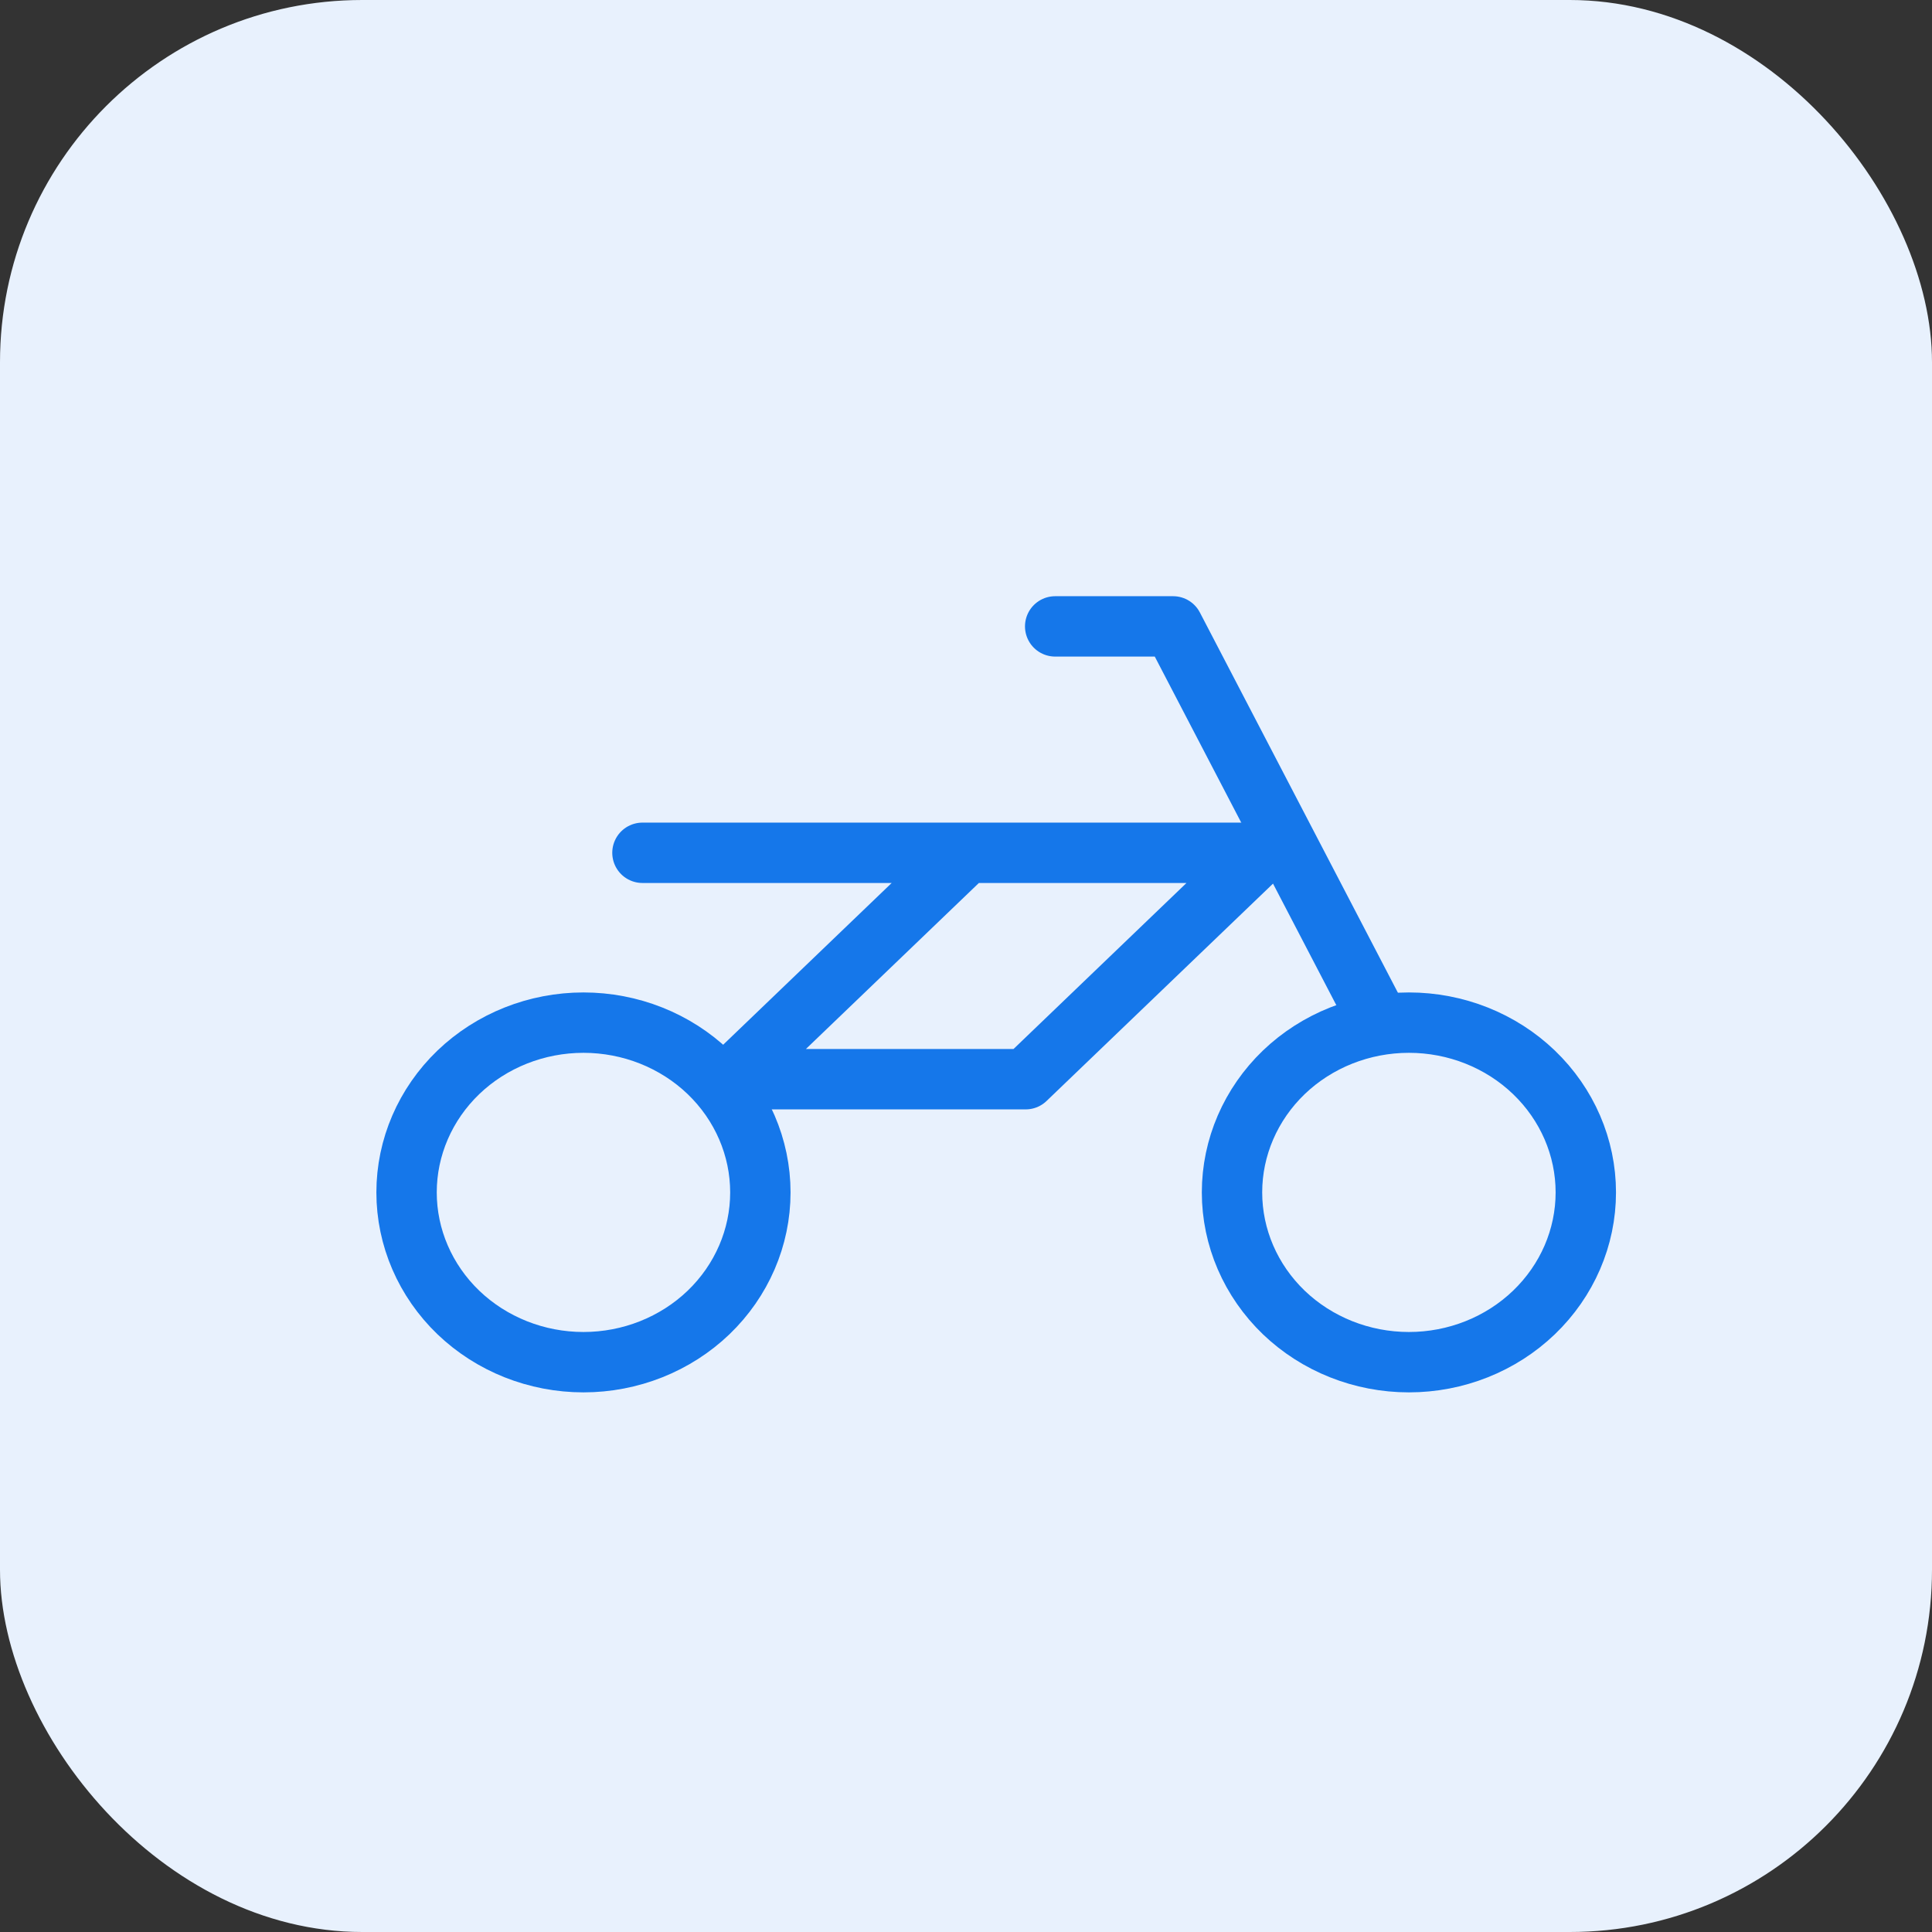 <svg width="32" height="32" viewBox="0 0 32 32" fill="none" xmlns="http://www.w3.org/2000/svg">
<rect x="0" y="0" width="32" height="32" fill="#333333" stroke="none"/>
<rect width="32" height="32" rx="6" fill="#E8F1FD"/>
<path d="M6.734 19.75C6.734 20.496 7.043 21.211 7.592 21.739C8.142 22.266 8.887 22.562 9.664 22.562C10.441 22.562 11.186 22.266 11.736 21.739C12.285 21.211 12.594 20.496 12.594 19.75C12.594 19.004 12.285 18.289 11.736 17.761C11.186 17.234 10.441 16.938 9.664 16.938C8.887 16.938 8.142 17.234 7.592 17.761C7.043 18.289 6.734 19.004 6.734 19.75Z" stroke="#1577EA" stroke-linecap="round" stroke-linejoin="round"/>
<path d="M20.406 19.75C20.406 20.496 20.715 21.211 21.264 21.739C21.814 22.266 22.559 22.562 23.336 22.562C24.113 22.562 24.858 22.266 25.407 21.739C25.957 21.211 26.266 20.496 26.266 19.75C26.266 19.004 25.957 18.289 25.407 17.761C24.858 17.234 24.113 16.938 23.336 16.938C22.559 16.938 21.814 17.234 21.264 17.761C20.715 18.289 20.406 19.004 20.406 19.75Z" stroke="#1577EA" stroke-linecap="round" stroke-linejoin="round"/>
<path d="M10.641 14.125H20.895L16.988 17.875H12.105L16.012 14.125" stroke="#1577EA" stroke-linecap="round" stroke-linejoin="round"/>
<path d="M17.477 10.375H19.43L20.895 13.188L22.848 16.938" stroke="#1577EA" stroke-linecap="round" stroke-linejoin="round"/>
</svg>
